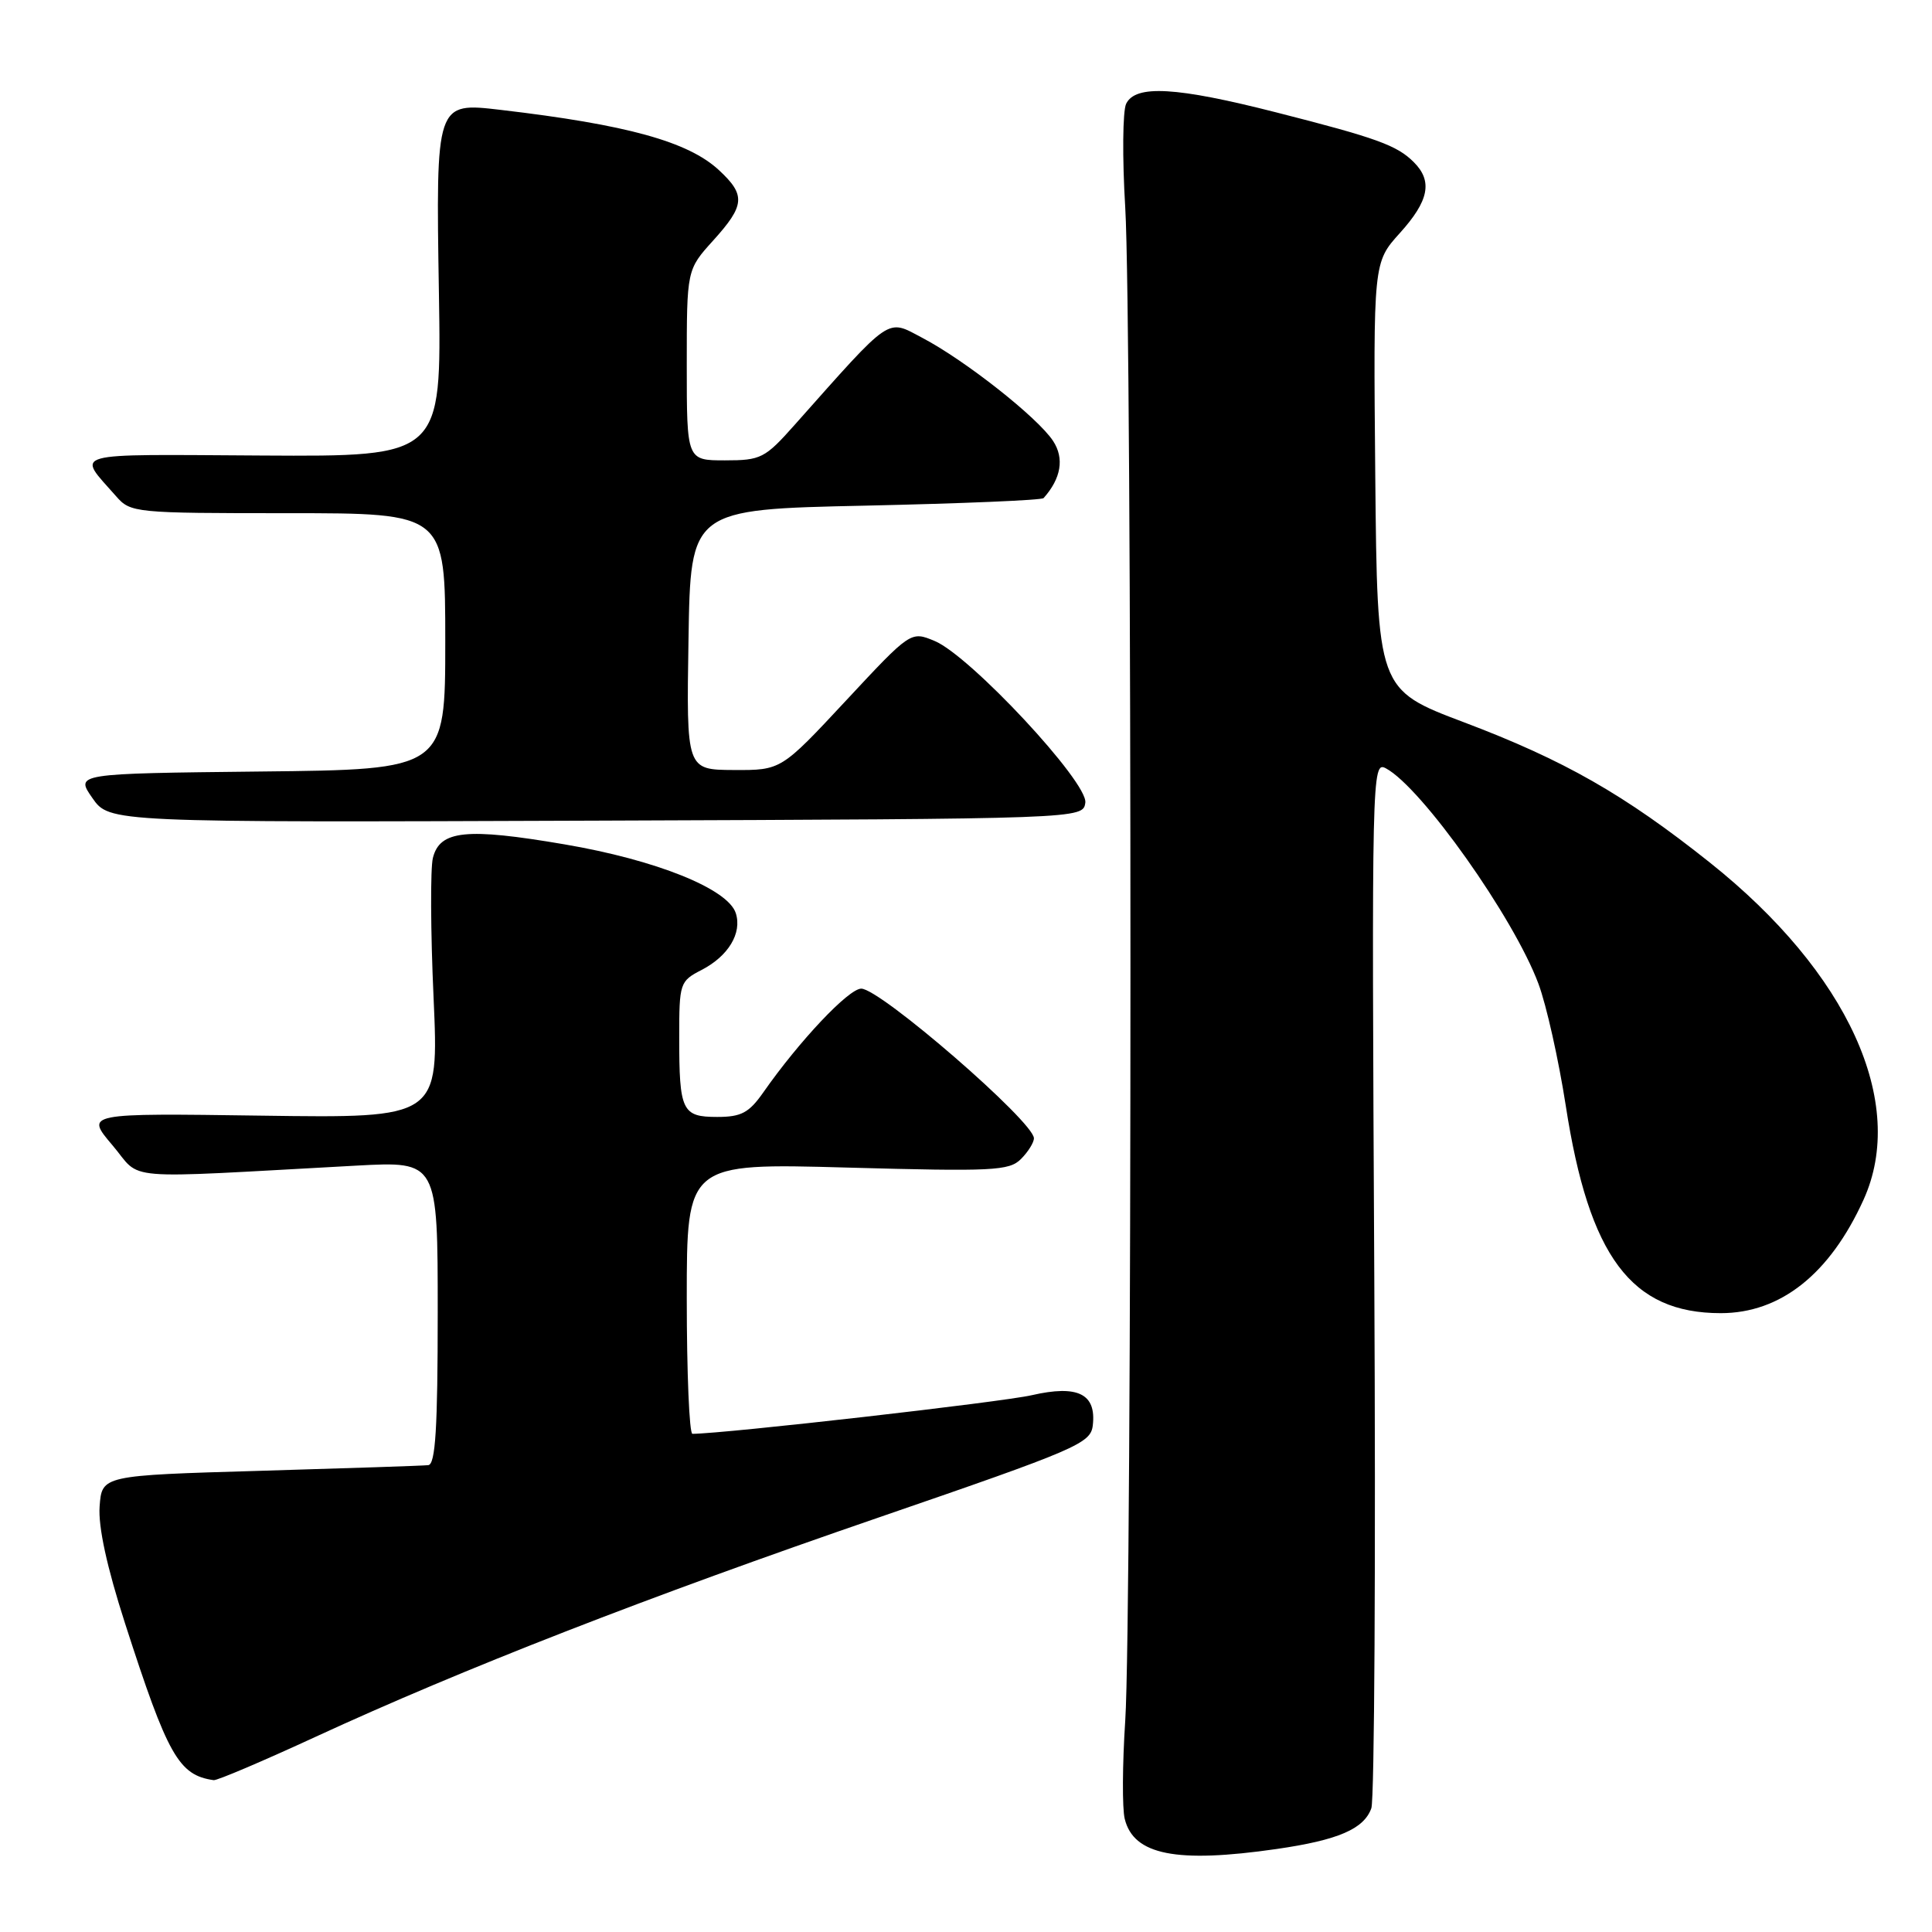 <?xml version="1.0" encoding="UTF-8" standalone="no"?>
<!DOCTYPE svg PUBLIC "-//W3C//DTD SVG 1.1//EN" "http://www.w3.org/Graphics/SVG/1.1/DTD/svg11.dtd" >
<svg xmlns="http://www.w3.org/2000/svg" xmlns:xlink="http://www.w3.org/1999/xlink" version="1.1" viewBox="0 0 256 256">
 <g >
 <path fill="currentColor"
d=" M 169.17 245.00 C 177.32 243.82 180.73 242.35 181.71 239.60 C 182.12 238.44 182.30 206.74 182.10 169.15 C 181.75 102.28 181.78 100.81 183.64 101.81 C 188.37 104.34 200.59 121.59 203.85 130.35 C 204.91 133.18 206.53 140.45 207.47 146.50 C 210.56 166.52 216.15 174.00 228.01 174.00 C 235.94 174.00 242.46 168.82 246.93 158.97 C 252.75 146.14 244.88 128.87 226.56 114.29 C 215.27 105.30 207.27 100.73 193.99 95.71 C 182.50 91.37 182.50 91.37 182.23 63.07 C 181.97 34.78 181.97 34.78 185.48 30.89 C 189.35 26.61 189.86 24.01 187.34 21.49 C 185.11 19.26 182.46 18.29 169.14 14.90 C 155.86 11.51 150.46 11.20 149.22 13.75 C 148.76 14.71 148.70 20.90 149.10 27.50 C 150.02 42.75 150.02 213.99 149.10 228.00 C 148.72 233.78 148.69 239.62 149.03 241.00 C 150.20 245.80 155.87 246.92 169.17 245.00 Z  M 41.81 230.14 C 61.34 221.13 85.78 211.61 116.50 201.05 C 142.79 192.01 144.52 191.26 144.80 188.87 C 145.29 184.69 142.82 183.47 136.72 184.87 C 132.79 185.78 96.12 189.96 91.75 189.99 C 91.34 190.00 91.00 181.93 91.00 172.06 C 91.00 154.12 91.00 154.12 112.28 154.71 C 131.56 155.24 133.72 155.14 135.28 153.58 C 136.23 152.63 137.00 151.39 137.00 150.83 C 137.00 148.64 116.64 131.00 114.12 131.00 C 112.45 131.00 105.91 137.93 101.14 144.75 C 99.25 147.45 98.22 148.00 95.04 148.00 C 90.37 148.00 90.00 147.22 90.00 137.44 C 90.00 130.26 90.08 130.01 92.97 128.52 C 96.51 126.69 98.34 123.65 97.50 121.01 C 96.48 117.78 86.95 113.95 74.79 111.88 C 61.78 109.66 58.28 110.02 57.36 113.68 C 57.02 115.07 57.05 123.40 57.45 132.19 C 58.16 148.16 58.16 148.16 34.73 147.83 C 11.29 147.50 11.29 147.50 14.90 151.75 C 18.94 156.51 15.18 156.19 47.25 154.45 C 58.00 153.87 58.00 153.87 58.00 173.93 C 58.00 189.25 57.70 194.03 56.75 194.14 C 56.06 194.22 46.05 194.55 34.50 194.89 C 13.50 195.50 13.50 195.50 13.20 199.61 C 13.00 202.30 14.17 207.66 16.57 215.11 C 22.23 232.66 23.68 235.22 28.31 235.88 C 28.75 235.95 34.83 233.36 41.81 230.14 Z  M 143.81 106.36 C 144.19 103.67 128.54 86.88 123.84 84.93 C 120.68 83.62 120.68 83.62 112.09 92.84 C 103.50 102.06 103.50 102.06 97.23 102.03 C 90.95 102.00 90.95 102.00 91.23 84.75 C 91.50 67.50 91.50 67.50 114.67 67.00 C 127.41 66.72 138.04 66.28 138.28 66.00 C 140.61 63.39 141.05 60.73 139.54 58.43 C 137.52 55.34 127.88 47.74 122.22 44.77 C 117.43 42.25 118.32 41.65 105.31 56.28 C 101.36 60.73 100.83 61.00 96.06 61.00 C 91.00 61.00 91.00 61.00 91.00 48.37 C 91.00 35.74 91.00 35.74 94.50 31.87 C 98.72 27.20 98.83 25.85 95.26 22.54 C 91.18 18.76 83.07 16.52 66.34 14.56 C 57.74 13.55 57.75 13.52 58.16 38.91 C 58.50 60.50 58.50 60.50 34.72 60.36 C 8.65 60.21 10.15 59.79 15.38 65.75 C 17.30 67.95 17.83 68.00 38.17 68.00 C 59.00 68.00 59.00 68.00 59.00 84.98 C 59.00 101.97 59.00 101.97 34.49 102.23 C 9.98 102.50 9.98 102.50 12.24 105.74 C 14.50 108.98 14.50 108.98 79.00 108.74 C 143.50 108.50 143.50 108.50 143.81 106.36 Z "/>
</g>
</svg>